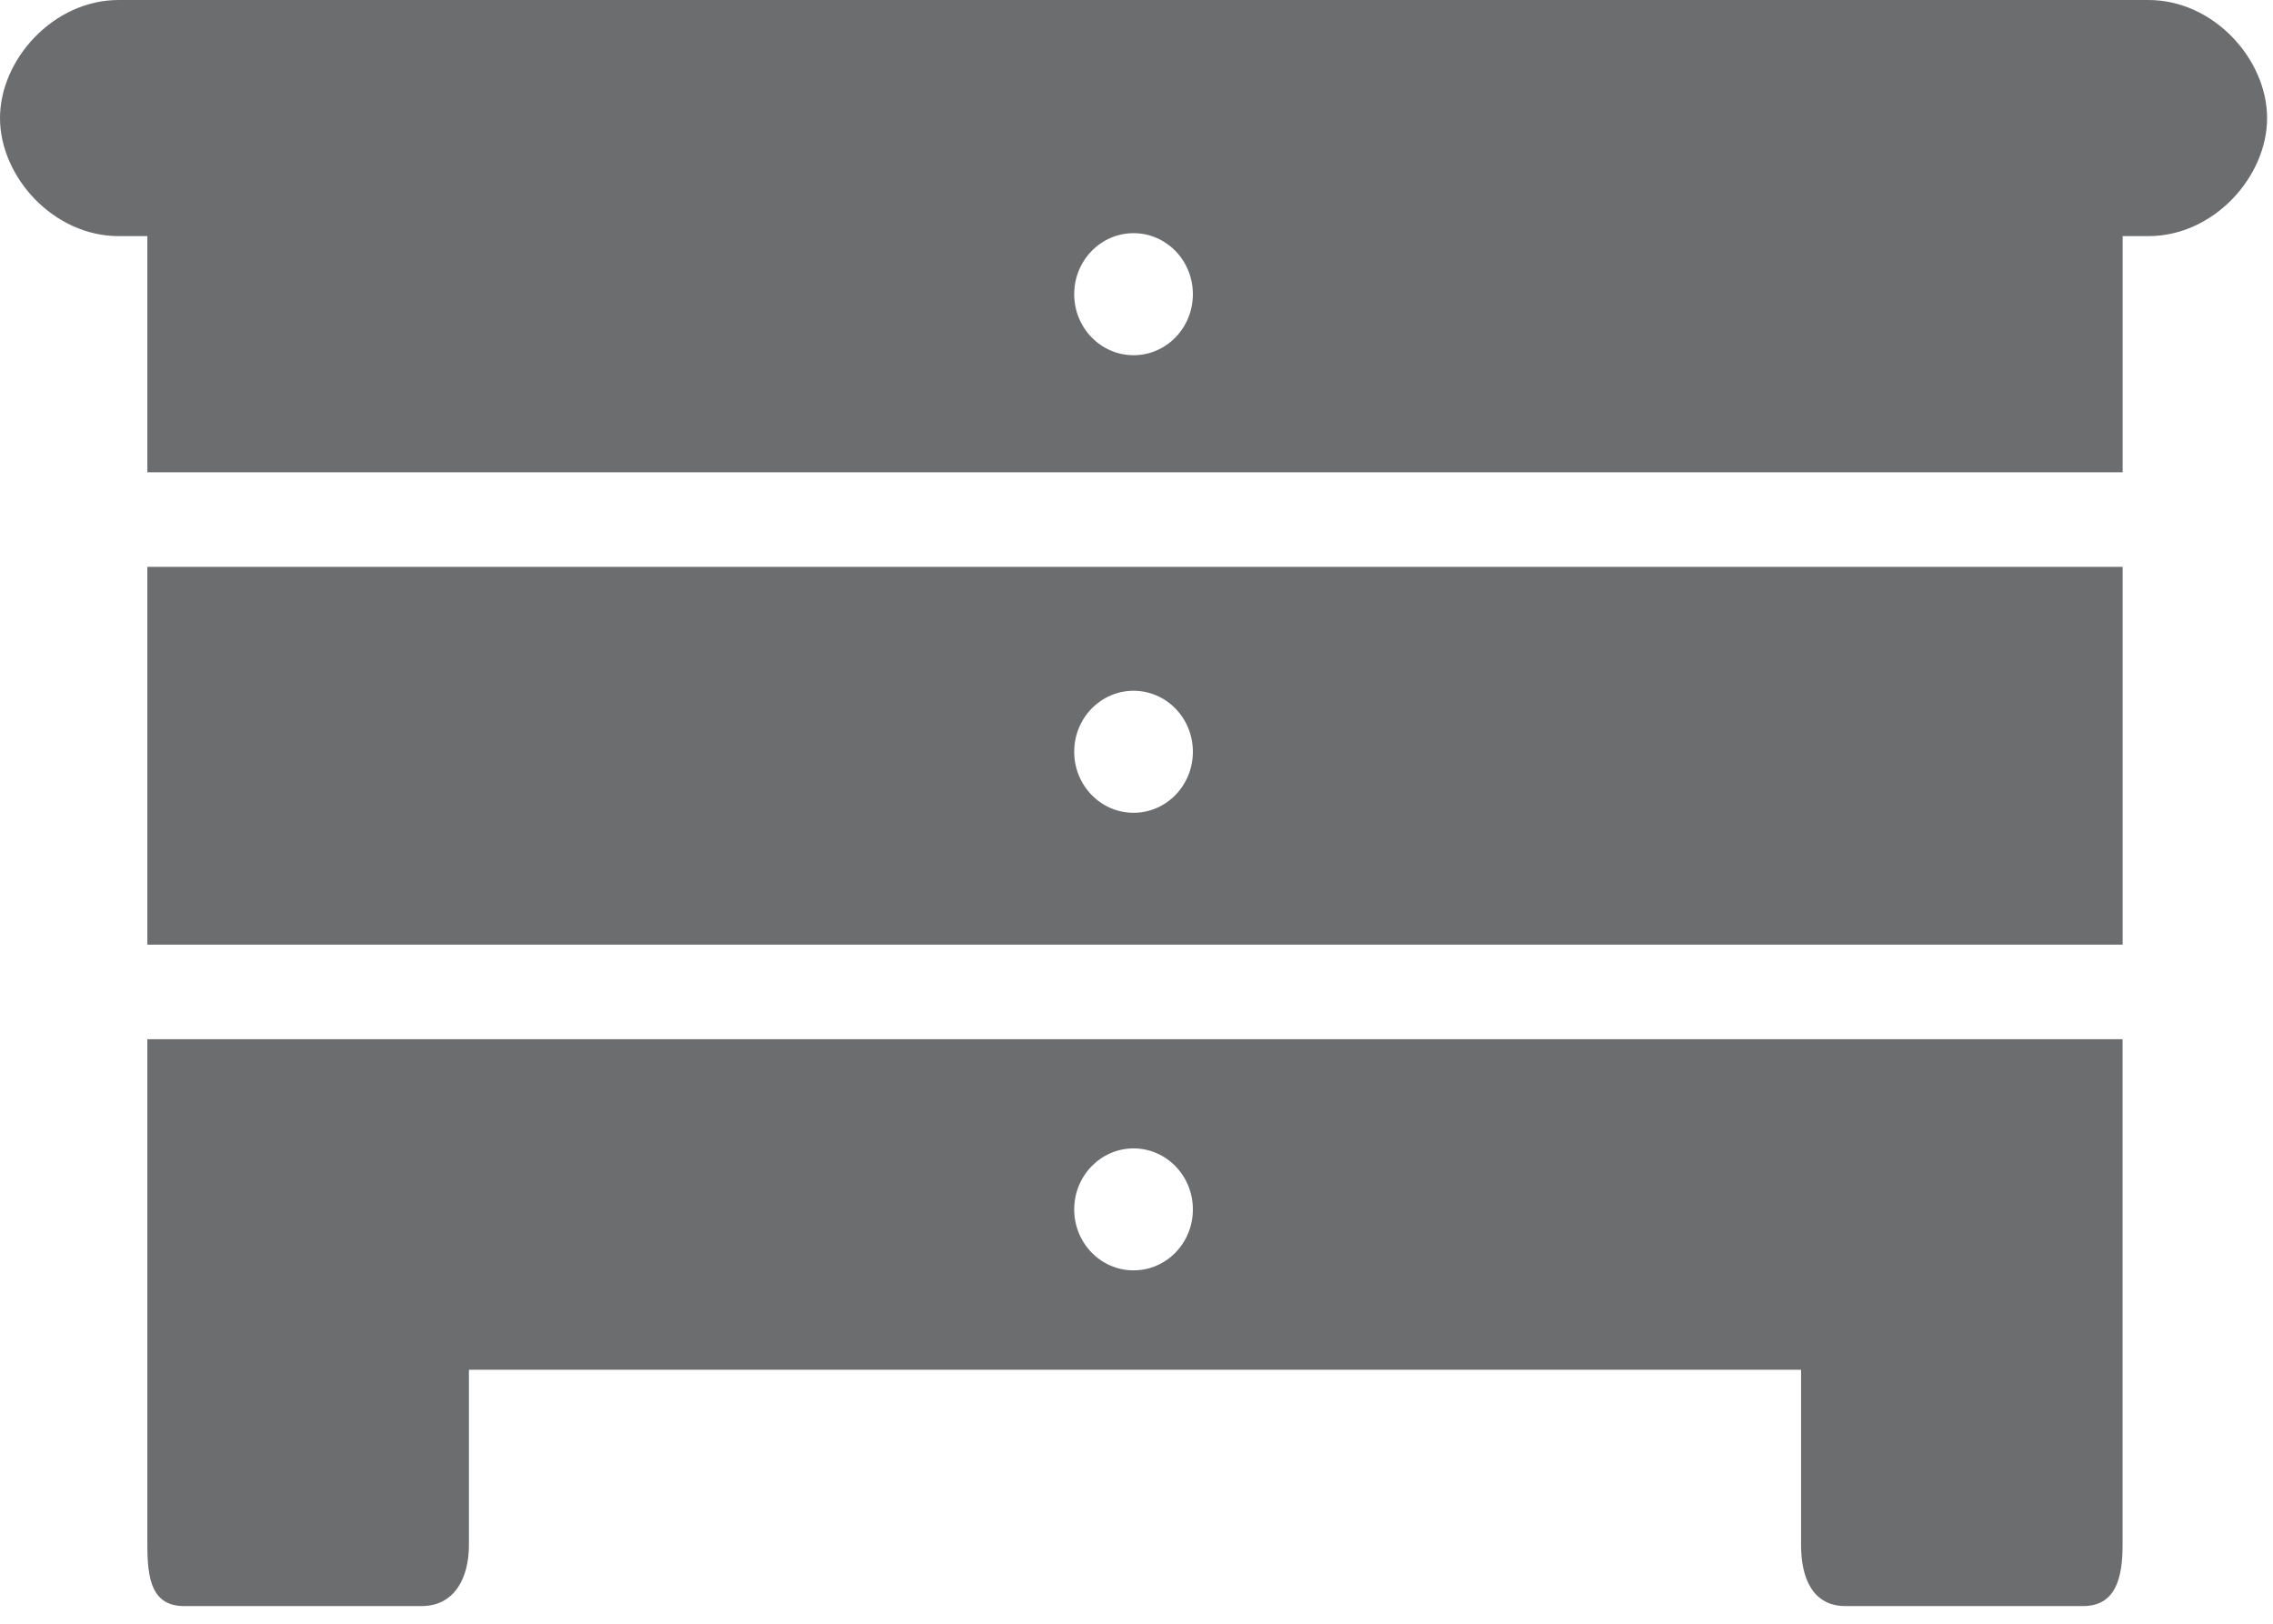 <svg width="77" height="55" viewBox="0 0 77 55" fill="none" xmlns="http://www.w3.org/2000/svg">
<path d="M72.779 0H4.021C1.81 0 0 2.011 0 4C0 5.989 1.81 7.998 4.021 7.998H4.992V15.998H71.906V7.998H72.779C74.992 7.998 76.8 5.989 76.8 4C76.8 2.011 74.992 0 72.779 0ZM38.4 12.032C37.29 12.032 36.39 11.106 36.39 9.965C36.39 8.824 37.29 7.898 38.4 7.898C39.512 7.898 40.41 8.824 40.41 9.965C40.41 11.106 39.512 12.032 38.4 12.032ZM4.992 31.997H71.906V19.2H4.992V31.997ZM38.4 23.398C39.512 23.398 40.41 24.323 40.41 25.464C40.41 26.606 39.512 27.531 38.4 27.531C37.29 27.531 36.39 26.606 36.39 25.464C36.389 24.323 37.29 23.398 38.4 23.398ZM4.992 43.032V52.334C4.992 53.47 5.134 54.402 6.24 54.402H14.278C15.384 54.402 15.885 53.47 15.885 52.334V46.398H61.013V52.334C61.013 53.47 61.416 54.402 62.52 54.402H70.56C71.662 54.402 71.904 53.47 71.904 52.334V35.2H4.992V43.032ZM38.4 38.899C39.512 38.899 40.41 39.826 40.41 40.965C40.41 42.109 39.512 43.03 38.4 43.03C37.29 43.03 36.39 42.109 36.39 40.965C36.389 39.827 37.29 38.899 38.4 38.899Z" fill="#6C6D6F"/>
</svg>
